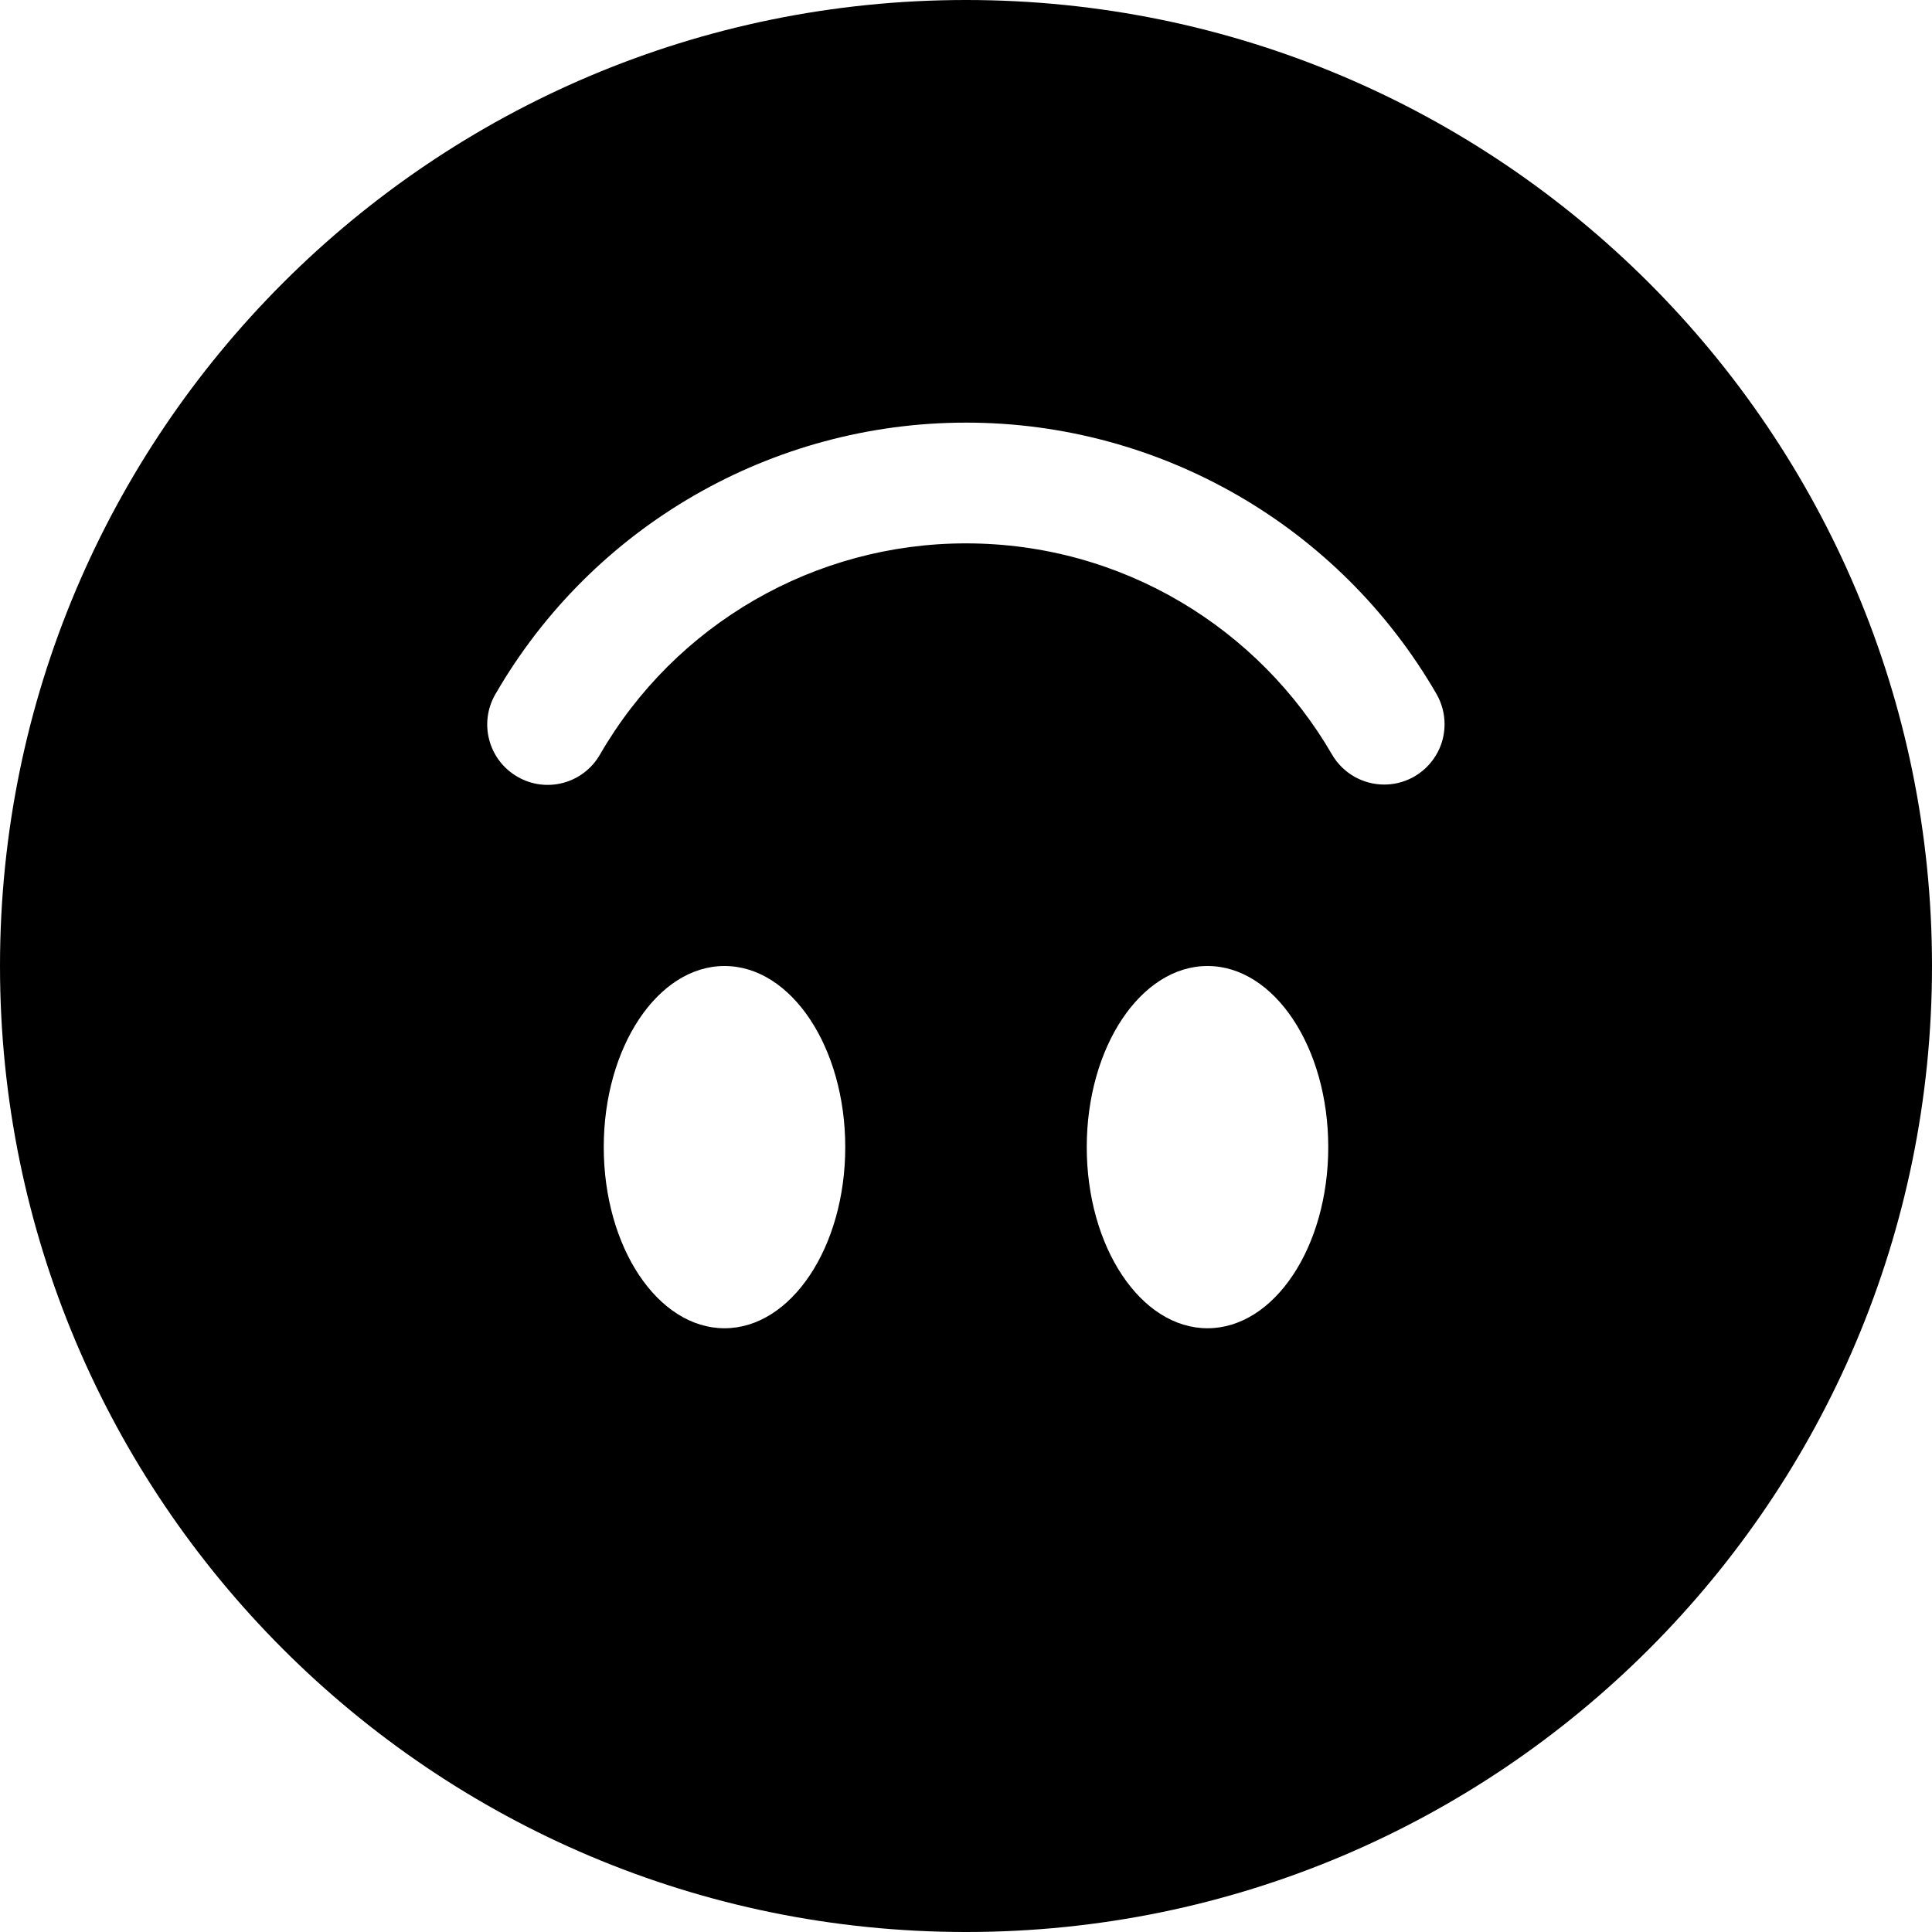 ﻿<?xml version="1.0" encoding="utf-8"?>
<svg version="1.1" xmlns:xlink="http://www.w3.org/1999/xlink" width="24px" height="24px" xmlns="http://www.w3.org/2000/svg">
  <defs>
    <pattern id="BGPattern" patternUnits="userSpaceOnUse" alignment="0 0" imageRepeat="None" />
    <mask fill="white" id="Clip5382">
      <path d="M 12 0  C 18.627 0  24 5.373  24 12  C 24 18.627  18.627 24  12 24  C 5.373 24  0 18.627  0 12  C 0 5.373  5.373 0  12 0  Z M 9 16.5  C 9.828 16.5  10.5 15.492  10.5 14.25  C 10.5 13.008  9.828 12  9 12  C 8.172 12  7.5 13.008  7.5 14.25  C 7.5 15.492  8.172 16.5  9 16.5  Z M 6.153 8.625  C 5.946 8.984  6.069 9.442  6.428 9.649  C 6.786 9.857  7.245 9.734  7.452 9.375  C 8.39 7.75  10.124 6.749  12 6.75  C 13.942 6.75  15.639 7.805  16.548 9.375  C 16.683 9.605  16.929 9.746  17.195 9.746  C 17.609 9.746  17.945 9.41  17.945 8.996  C 17.945 8.866  17.911 8.738  17.847 8.625  C 16.641 6.536  14.412 5.249  12 5.25  C 9.588 5.25  7.359 6.536  6.153 8.625  Z M 16.5 14.25  C 16.5 13.008  15.828 12  15 12  C 14.172 12  13.5 13.008  13.5 14.25  C 13.5 15.492  14.172 16.5  15 16.5  C 15.828 16.5  16.5 15.492  16.5 14.25  Z " fill-rule="evenodd" />
    </mask>
  </defs>
  <g>
    <path d="M 12 0  C 18.627 0  24 5.373  24 12  C 24 18.627  18.627 24  12 24  C 5.373 24  0 18.627  0 12  C 0 5.373  5.373 0  12 0  Z M 9 16.5  C 9.828 16.5  10.5 15.492  10.5 14.25  C 10.5 13.008  9.828 12  9 12  C 8.172 12  7.5 13.008  7.5 14.25  C 7.5 15.492  8.172 16.5  9 16.5  Z M 6.153 8.625  C 5.946 8.984  6.069 9.442  6.428 9.649  C 6.786 9.857  7.245 9.734  7.452 9.375  C 8.39 7.75  10.124 6.749  12 6.75  C 13.942 6.75  15.639 7.805  16.548 9.375  C 16.683 9.605  16.929 9.746  17.195 9.746  C 17.609 9.746  17.945 9.41  17.945 8.996  C 17.945 8.866  17.911 8.738  17.847 8.625  C 16.641 6.536  14.412 5.249  12 5.25  C 9.588 5.25  7.359 6.536  6.153 8.625  Z M 16.5 14.25  C 16.5 13.008  15.828 12  15 12  C 14.172 12  13.5 13.008  13.5 14.25  C 13.5 15.492  14.172 16.5  15 16.5  C 15.828 16.5  16.5 15.492  16.5 14.25  Z " fill-rule="nonzero" fill="rgba(0, 0, 0, 1)" stroke="none" class="fill" />
    <path d="M 12 0  C 18.627 0  24 5.373  24 12  C 24 18.627  18.627 24  12 24  C 5.373 24  0 18.627  0 12  C 0 5.373  5.373 0  12 0  Z " stroke-width="0" stroke-dasharray="0" stroke="rgba(255, 255, 255, 0)" fill="none" class="stroke" mask="url(#Clip5382)" />
    <path d="M 9 16.5  C 9.828 16.5  10.5 15.492  10.5 14.25  C 10.5 13.008  9.828 12  9 12  C 8.172 12  7.5 13.008  7.5 14.25  C 7.5 15.492  8.172 16.5  9 16.5  Z " stroke-width="0" stroke-dasharray="0" stroke="rgba(255, 255, 255, 0)" fill="none" class="stroke" mask="url(#Clip5382)" />
    <path d="M 6.153 8.625  C 5.946 8.984  6.069 9.442  6.428 9.649  C 6.786 9.857  7.245 9.734  7.452 9.375  C 8.39 7.75  10.124 6.749  12 6.75  C 13.942 6.75  15.639 7.805  16.548 9.375  C 16.683 9.605  16.929 9.746  17.195 9.746  C 17.609 9.746  17.945 9.41  17.945 8.996  C 17.945 8.866  17.911 8.738  17.847 8.625  C 16.641 6.536  14.412 5.249  12 5.25  C 9.588 5.25  7.359 6.536  6.153 8.625  Z " stroke-width="0" stroke-dasharray="0" stroke="rgba(255, 255, 255, 0)" fill="none" class="stroke" mask="url(#Clip5382)" />
    <path d="M 16.5 14.25  C 16.5 13.008  15.828 12  15 12  C 14.172 12  13.5 13.008  13.5 14.25  C 13.5 15.492  14.172 16.5  15 16.5  C 15.828 16.5  16.5 15.492  16.5 14.25  Z " stroke-width="0" stroke-dasharray="0" stroke="rgba(255, 255, 255, 0)" fill="none" class="stroke" mask="url(#Clip5382)" />
  </g>
</svg>